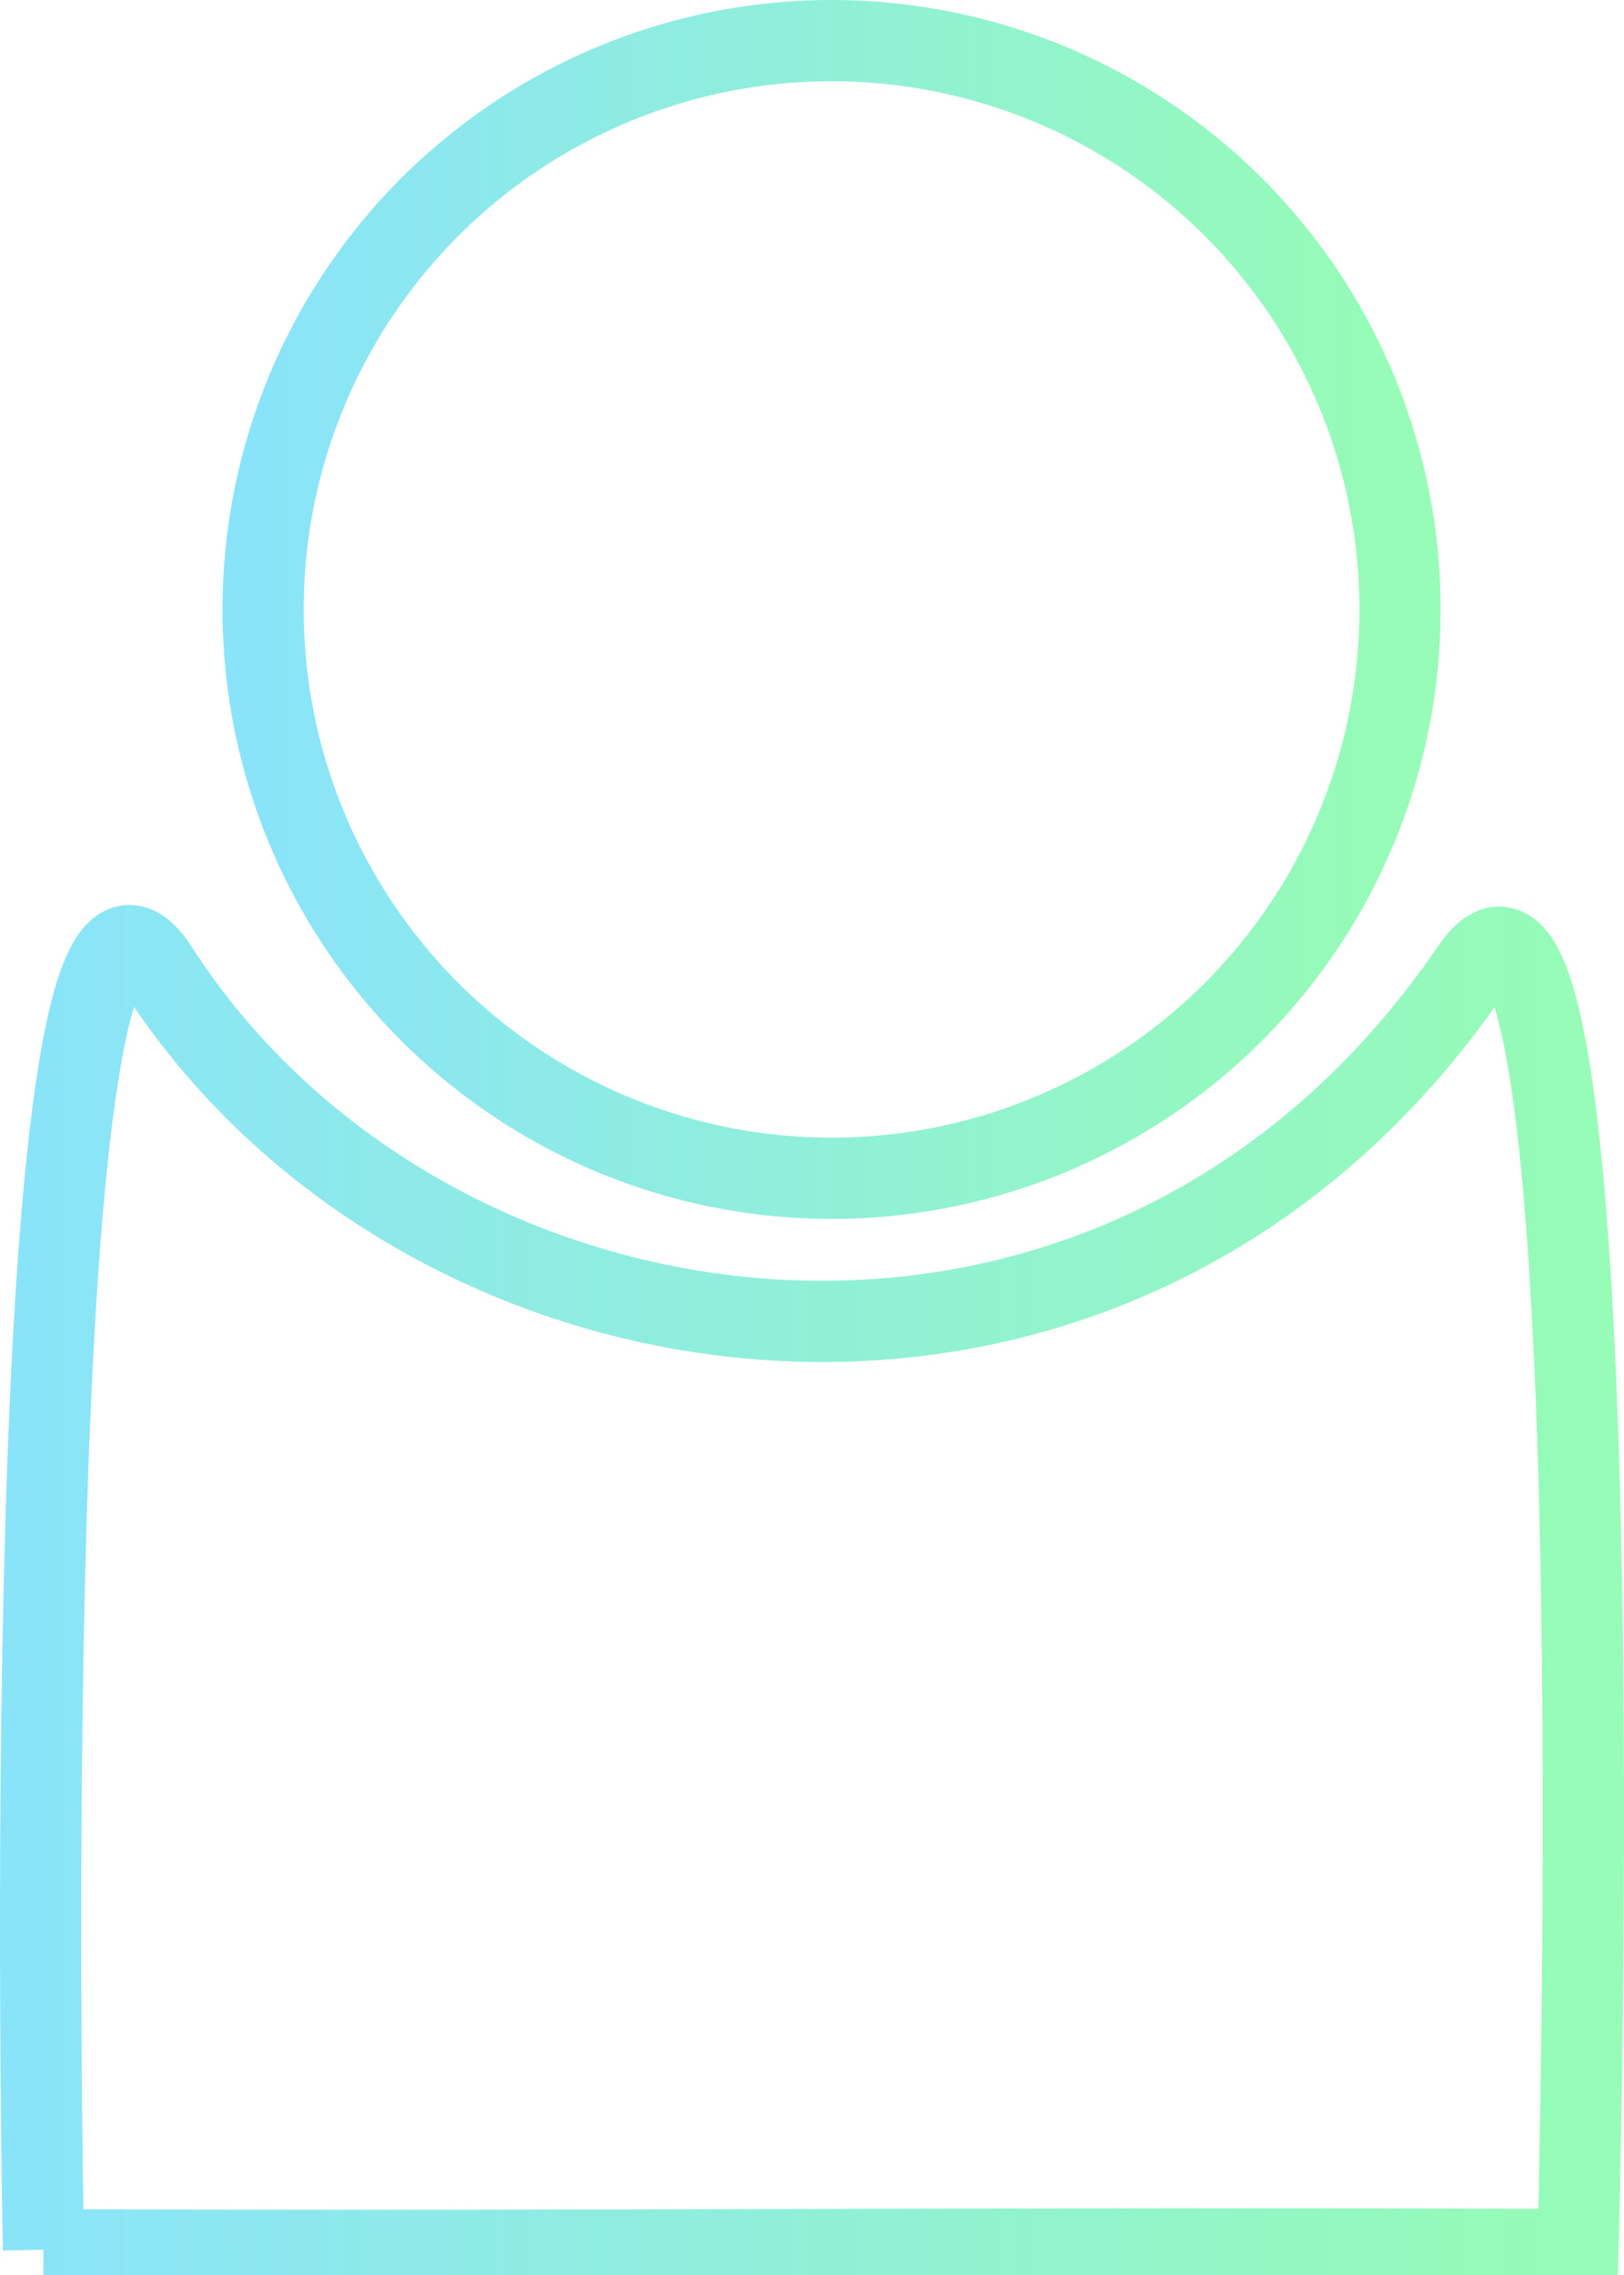 <?xml version="1.0" encoding="UTF-8" standalone="no"?>
<!-- Created with Inkscape (http://www.inkscape.org/) -->

<svg
   width="500"
   height="700"
   viewBox="0 0 132.292 185.208"
   version="1.1"
   id="svg5"
   inkscape:version="1.1.2 (b8e25be8, 2022-02-05)"
   sodipodi:docname="about-logo.svg"
   xmlns:inkscape="http://www.inkscape.org/namespaces/inkscape"
   xmlns:sodipodi="http://sodipodi.sourceforge.net/DTD/sodipodi-0.dtd"
   xmlns:xlink="http://www.w3.org/1999/xlink"
   xmlns="http://www.w3.org/2000/svg"
   xmlns:svg="http://www.w3.org/2000/svg">
  <sodipodi:namedview
     id="namedview7"
     pagecolor="#ffffff"
     bordercolor="#666666"
     borderopacity="1.0"
     inkscape:pageshadow="2"
     inkscape:pageopacity="0.0"
     inkscape:pagecheckerboard="0"
     inkscape:document-units="mm"
     showgrid="false"
     units="px"
     inkscape:lockguides="false"
     inkscape:zoom="0.79"
     inkscape:cx="219.62025"
     inkscape:cy="367.72152"
     inkscape:window-width="1800"
     inkscape:window-height="855"
     inkscape:window-x="1556"
     inkscape:window-y="44"
     inkscape:window-maximized="0"
     inkscape:current-layer="layer1" />
  <defs
     id="defs2">
    <linearGradient
       inkscape:collect="always"
       id="linearGradient3686">
      <stop
         style="stop-color:#8ae4f9;stop-opacity:1"
         offset="0"
         id="stop3682" />
      <stop
         style="stop-color:#96fcb6;stop-opacity:0.998"
         offset="1"
         id="stop3684" />
    </linearGradient>
    <linearGradient
       inkscape:collect="always"
       xlink:href="#linearGradient3686"
       id="linearGradient4117"
       x1="19.844"
       y1="47.625"
       x2="115.094"
       y2="47.625"
       gradientUnits="userSpaceOnUse"
       gradientTransform="matrix(0.972,0,0,0.972,2.136,3.307)" />
    <linearGradient
       inkscape:collect="always"
       xlink:href="#linearGradient3686"
       id="linearGradient4169"
       x1="-1.191"
       y1="132.4"
       x2="133.868"
       y2="132.4"
       gradientUnits="userSpaceOnUse"
       gradientTransform="matrix(0.947,0,0,1.002,3.308,-2.519)" />
  </defs>
  <g
     inkscape:label="Layer 1"
     inkscape:groupmode="layer"
     id="layer1">
    <circle
       style="fill:none;fill-opacity:1;stroke:url(#linearGradient4117);stroke-width:6.615;stroke-miterlimit:4;stroke-dasharray:none;stroke-opacity:1"
       id="path914"
       cx="67.74"
       cy="49.616"
       r="46.309" />
    <path
       style="fill:none;fill-opacity:1;stroke:url(#linearGradient4169);stroke-width:6.615;stroke-linecap:butt;stroke-linejoin:miter;stroke-miterlimit:4;stroke-dasharray:none;stroke-opacity:1"
       d="m 3.543,183.148 c 0,0 -2.572,-122.724 9.294,-104.274 22.066,34.309 78.401,42.035 107.052,0 12.054,-17.684 8.653,104.274 8.653,104.274 -42.207,-0.223 -83.639,0.2 -124.999,0 z"
       id="path2915"
       sodipodi:nodetypes="csscc" />
  </g>
</svg>

